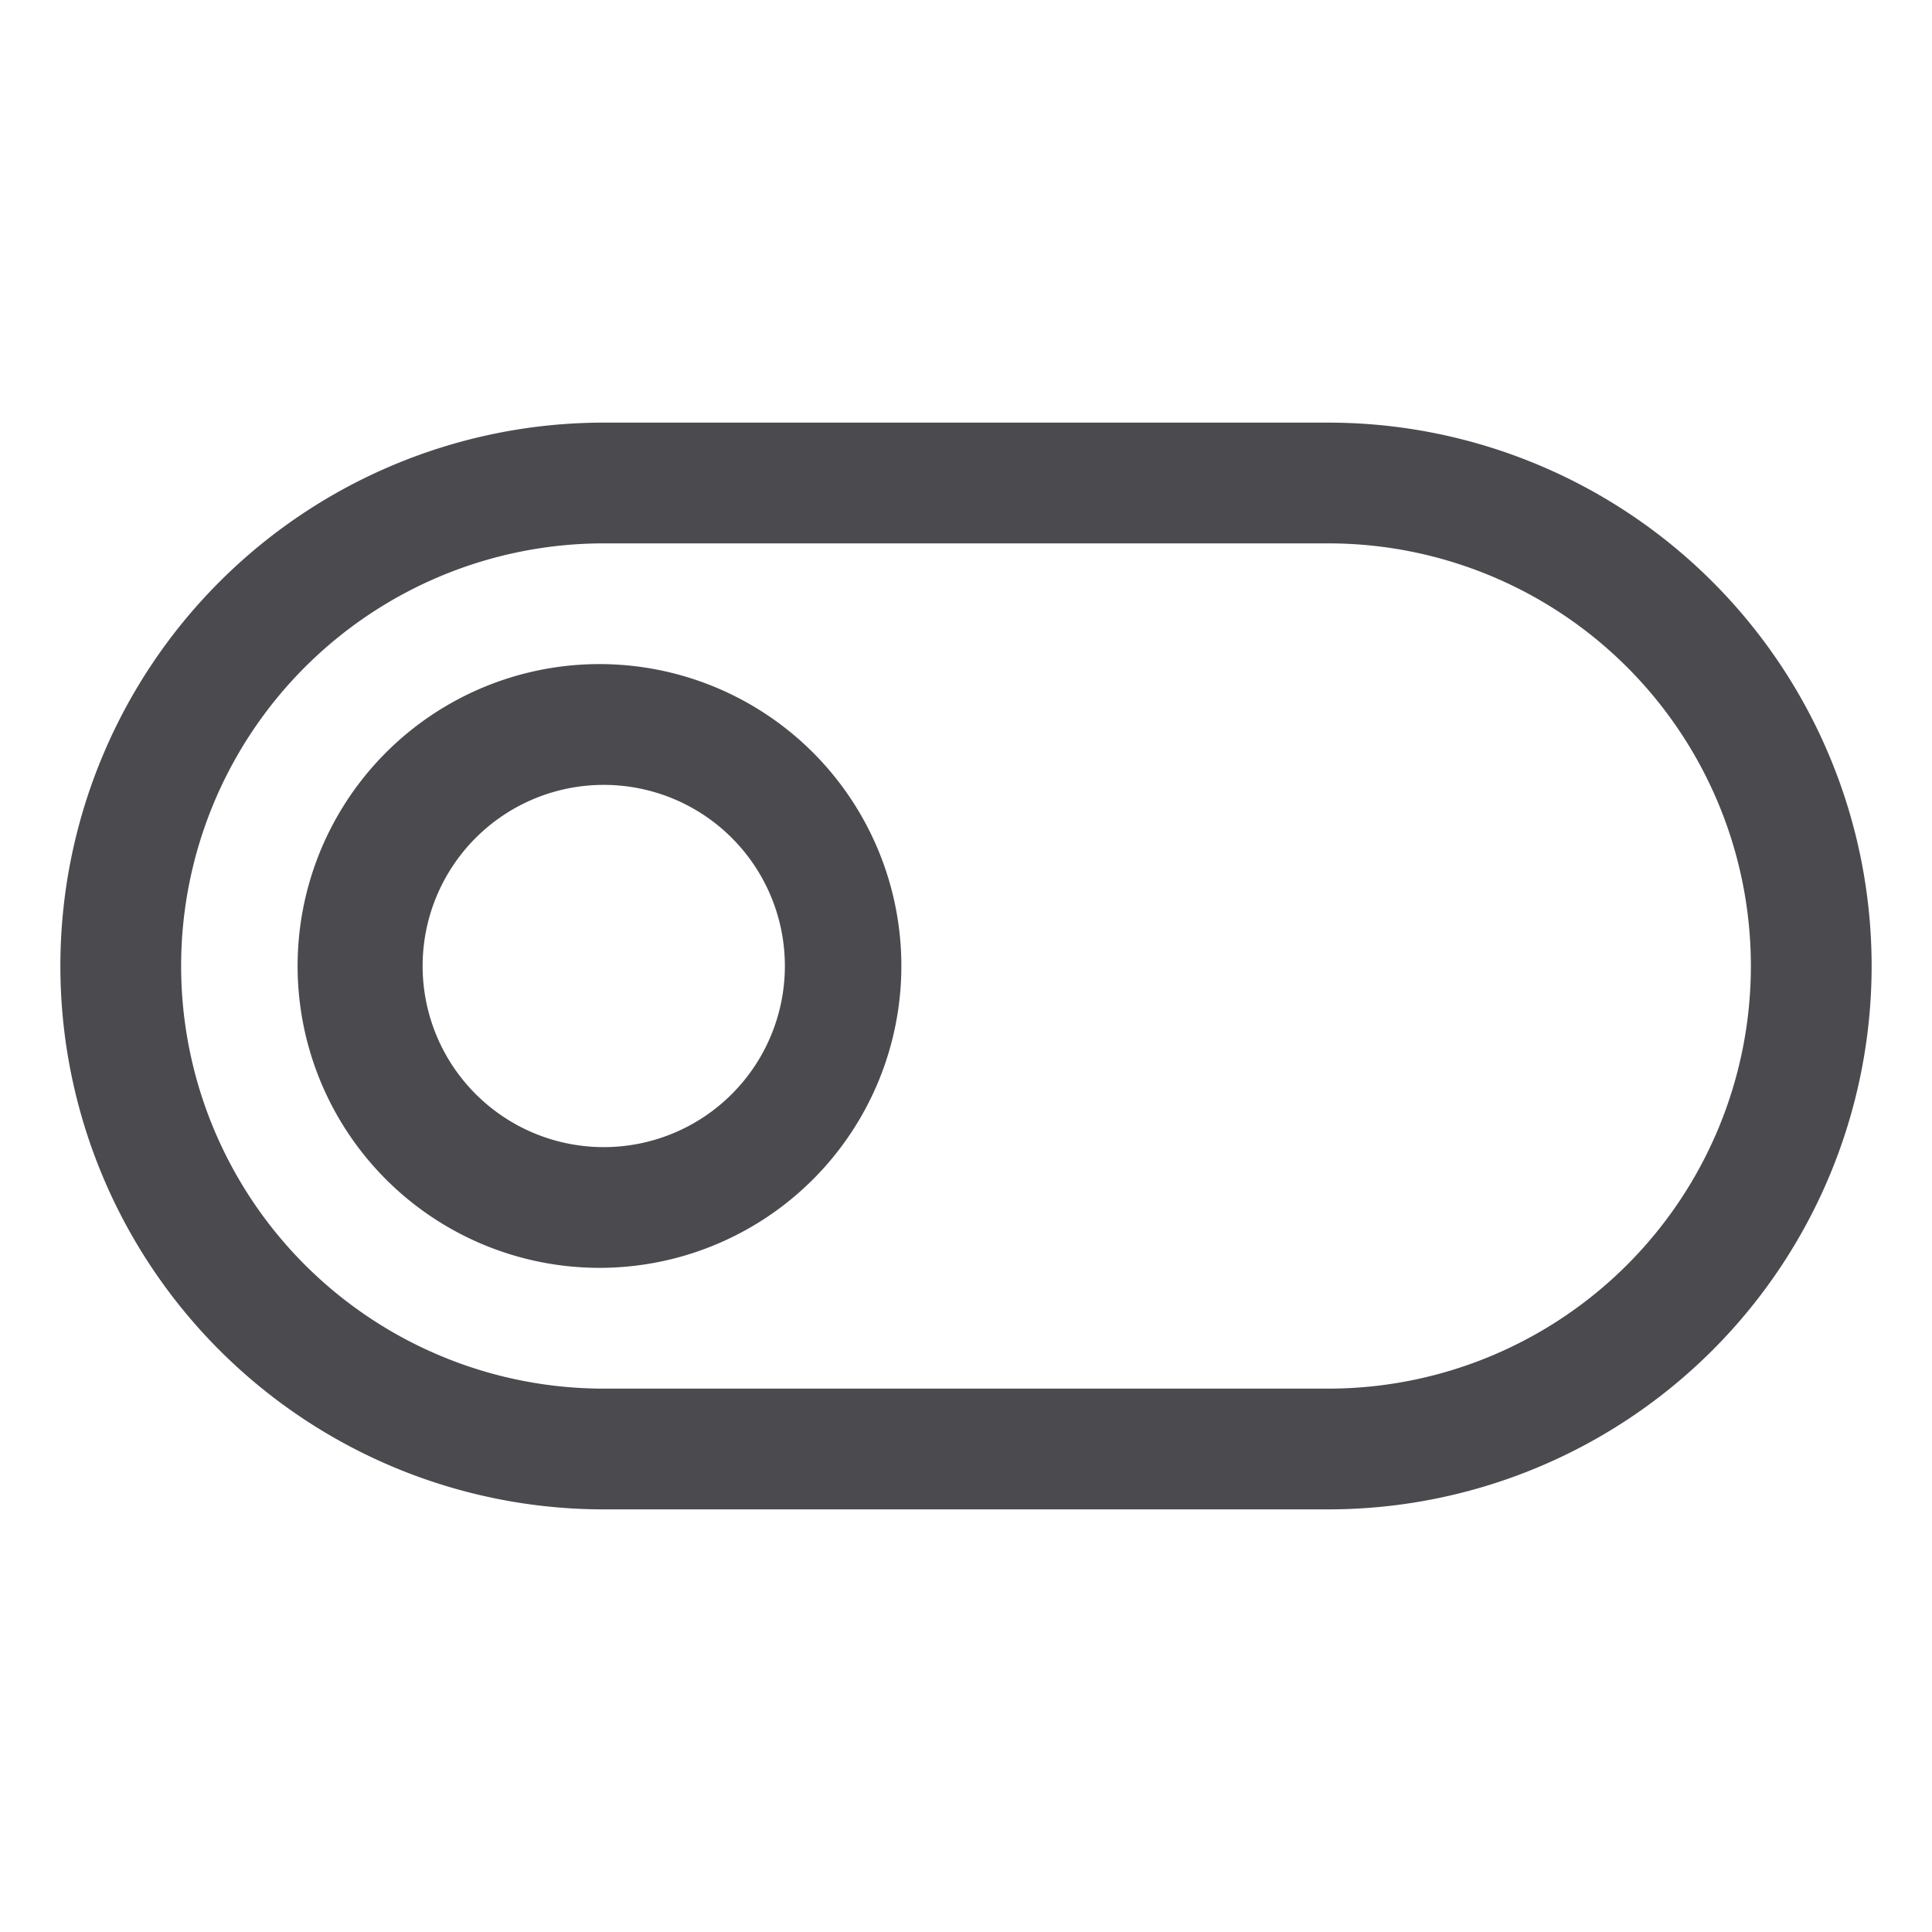 <svg xmlns="http://www.w3.org/2000/svg" width="32" height="32" fill="none" viewBox="0 0 32 32">
  <path fill="#4A4A4F" d="M22 7H10a9 9 0 1 0 0 18h12a9 9 0 0 0 0-18Zm0 16H10a7 7 0 1 1 0-14h12a7 7 0 1 1 0 14ZM10 11a5 5 0 1 0 0 9.999A5 5 0 0 0 10 11Zm0 8a3 3 0 1 1 0-6 3 3 0 0 1 0 6Z"/>
</svg>
